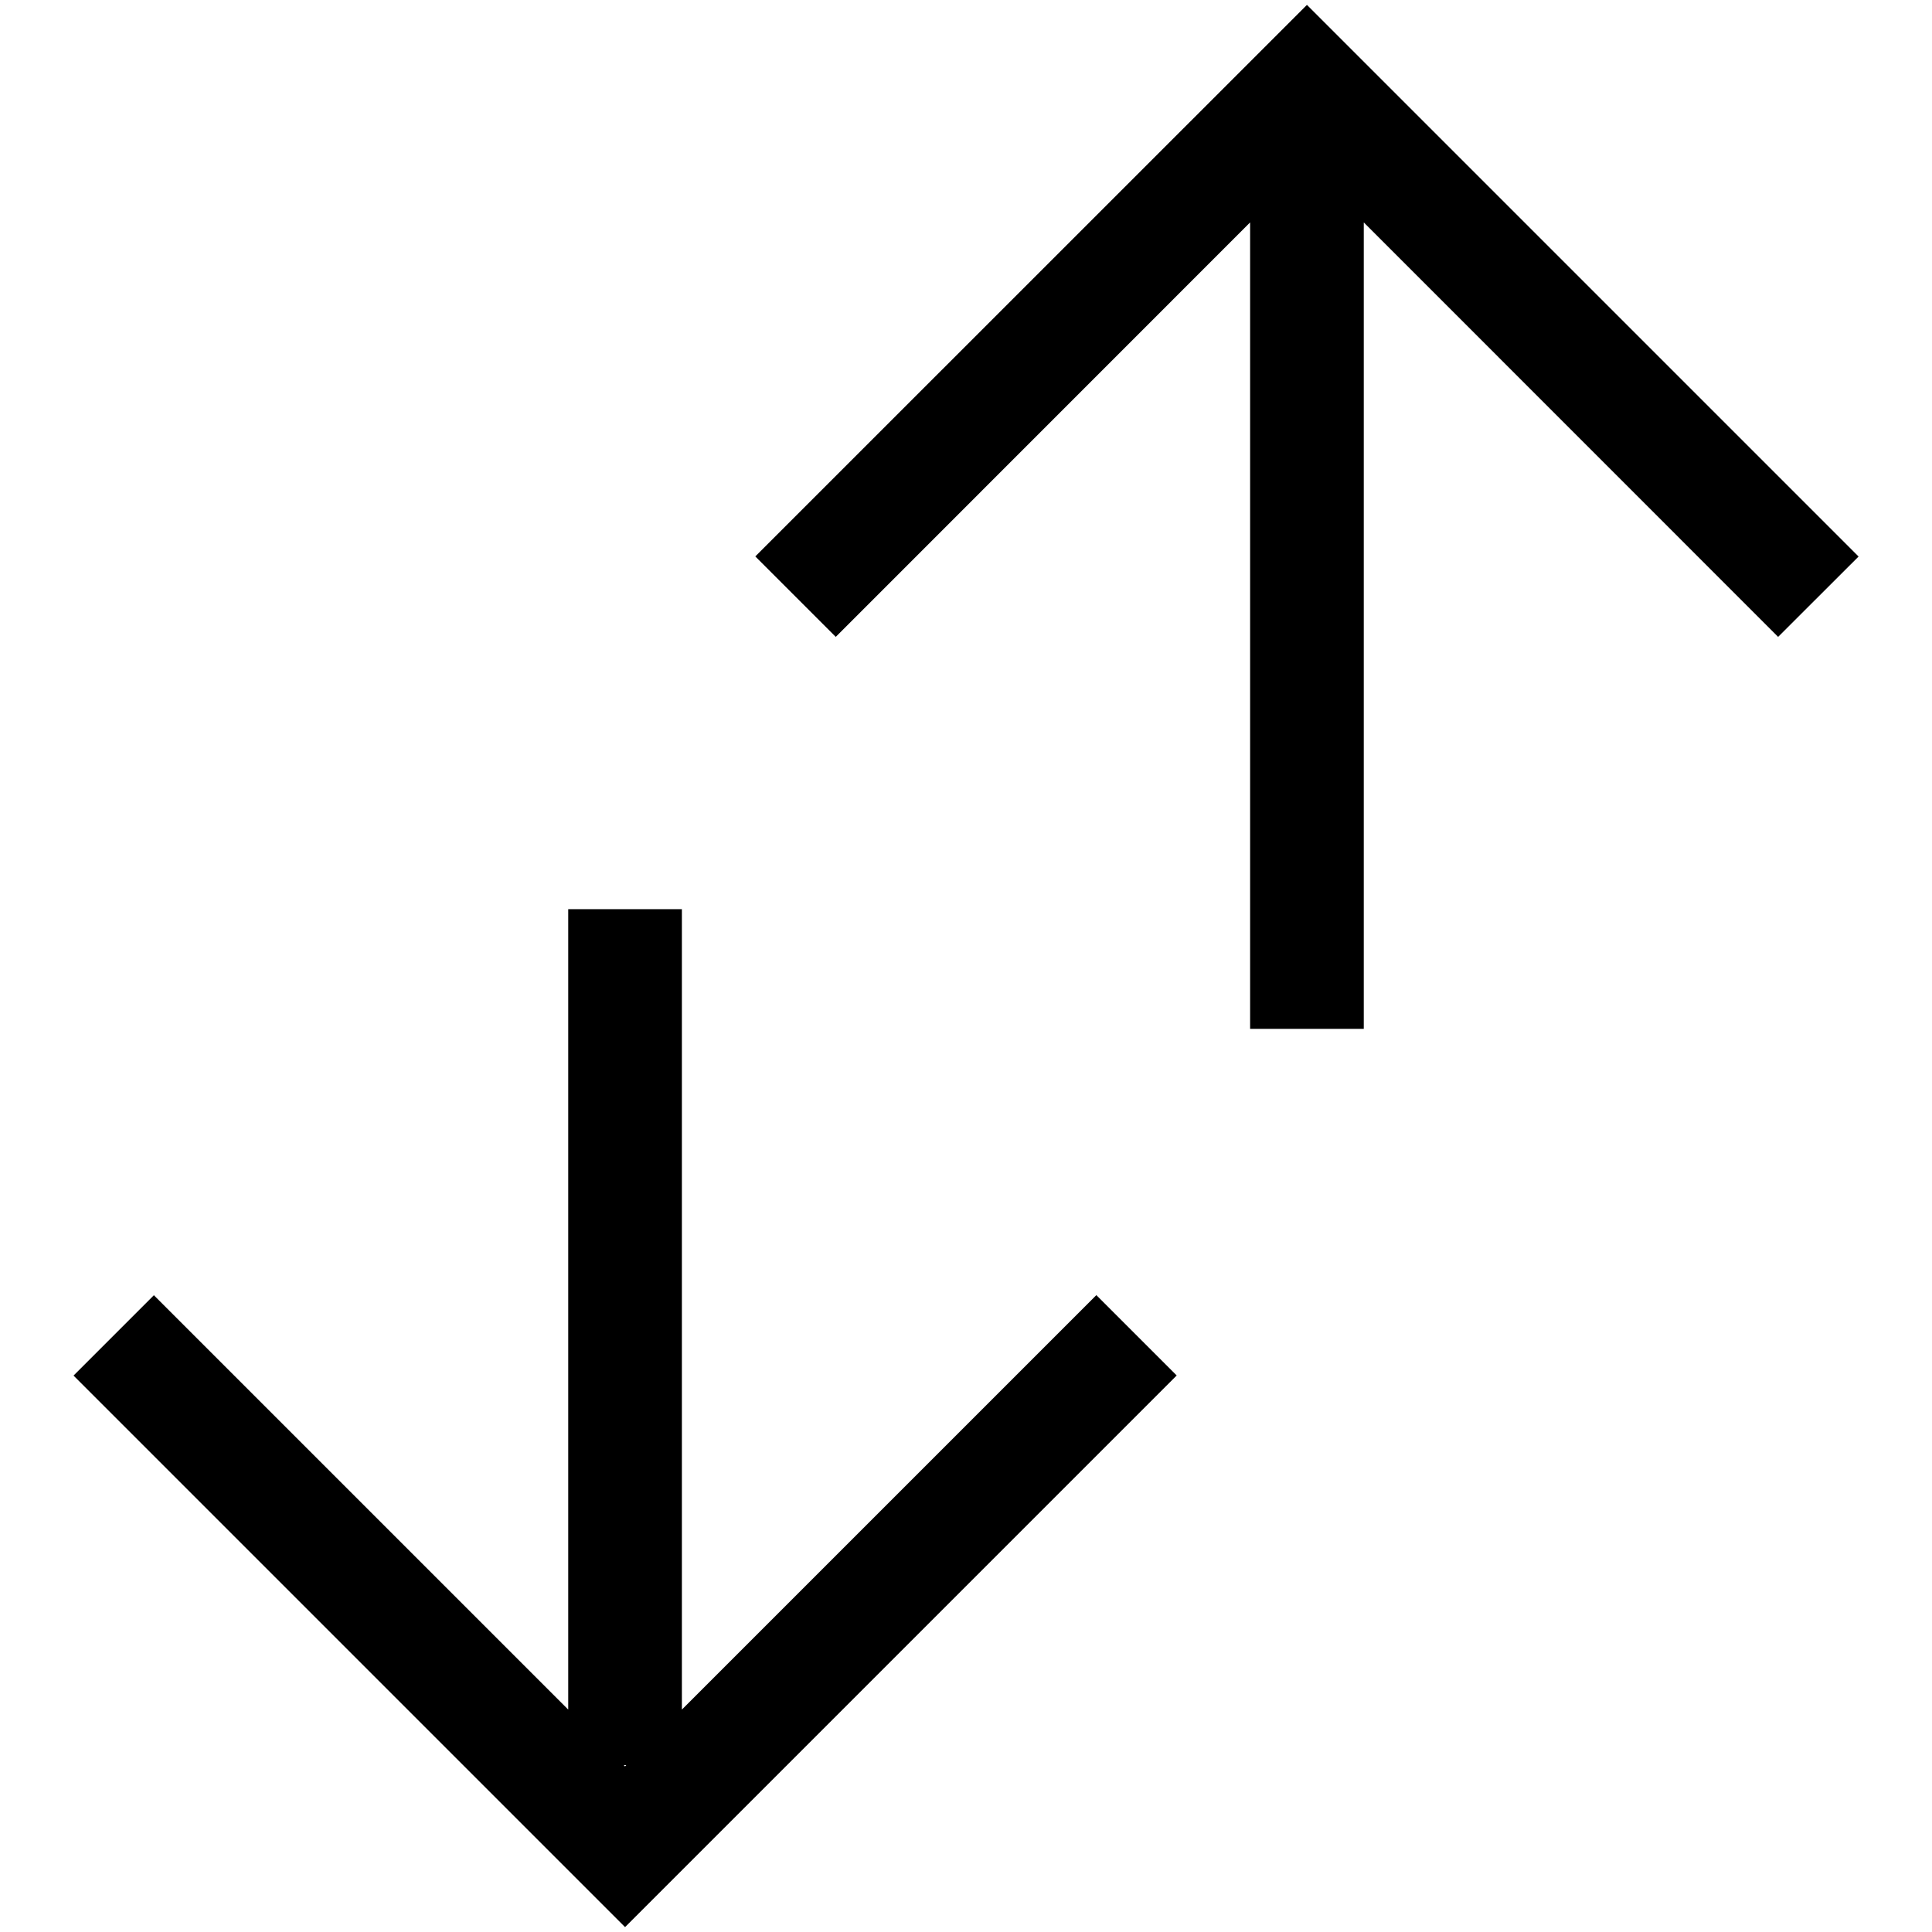 <svg xmlns="http://www.w3.org/2000/svg" width="17" height="17"><path d="M6 15.043V8H5v7.043l-3.646-3.646-.707.707L5.5 16.957l4.854-4.854-.707-.707L6 15.043zm-.512.488h.023l-.011.012-.012-.012zm10.158-9.927L12 1.957v7.096h-1V1.957L7.354 5.604l-.708-.708L11.5.043l4.854 4.854-.708.707z"/></svg>